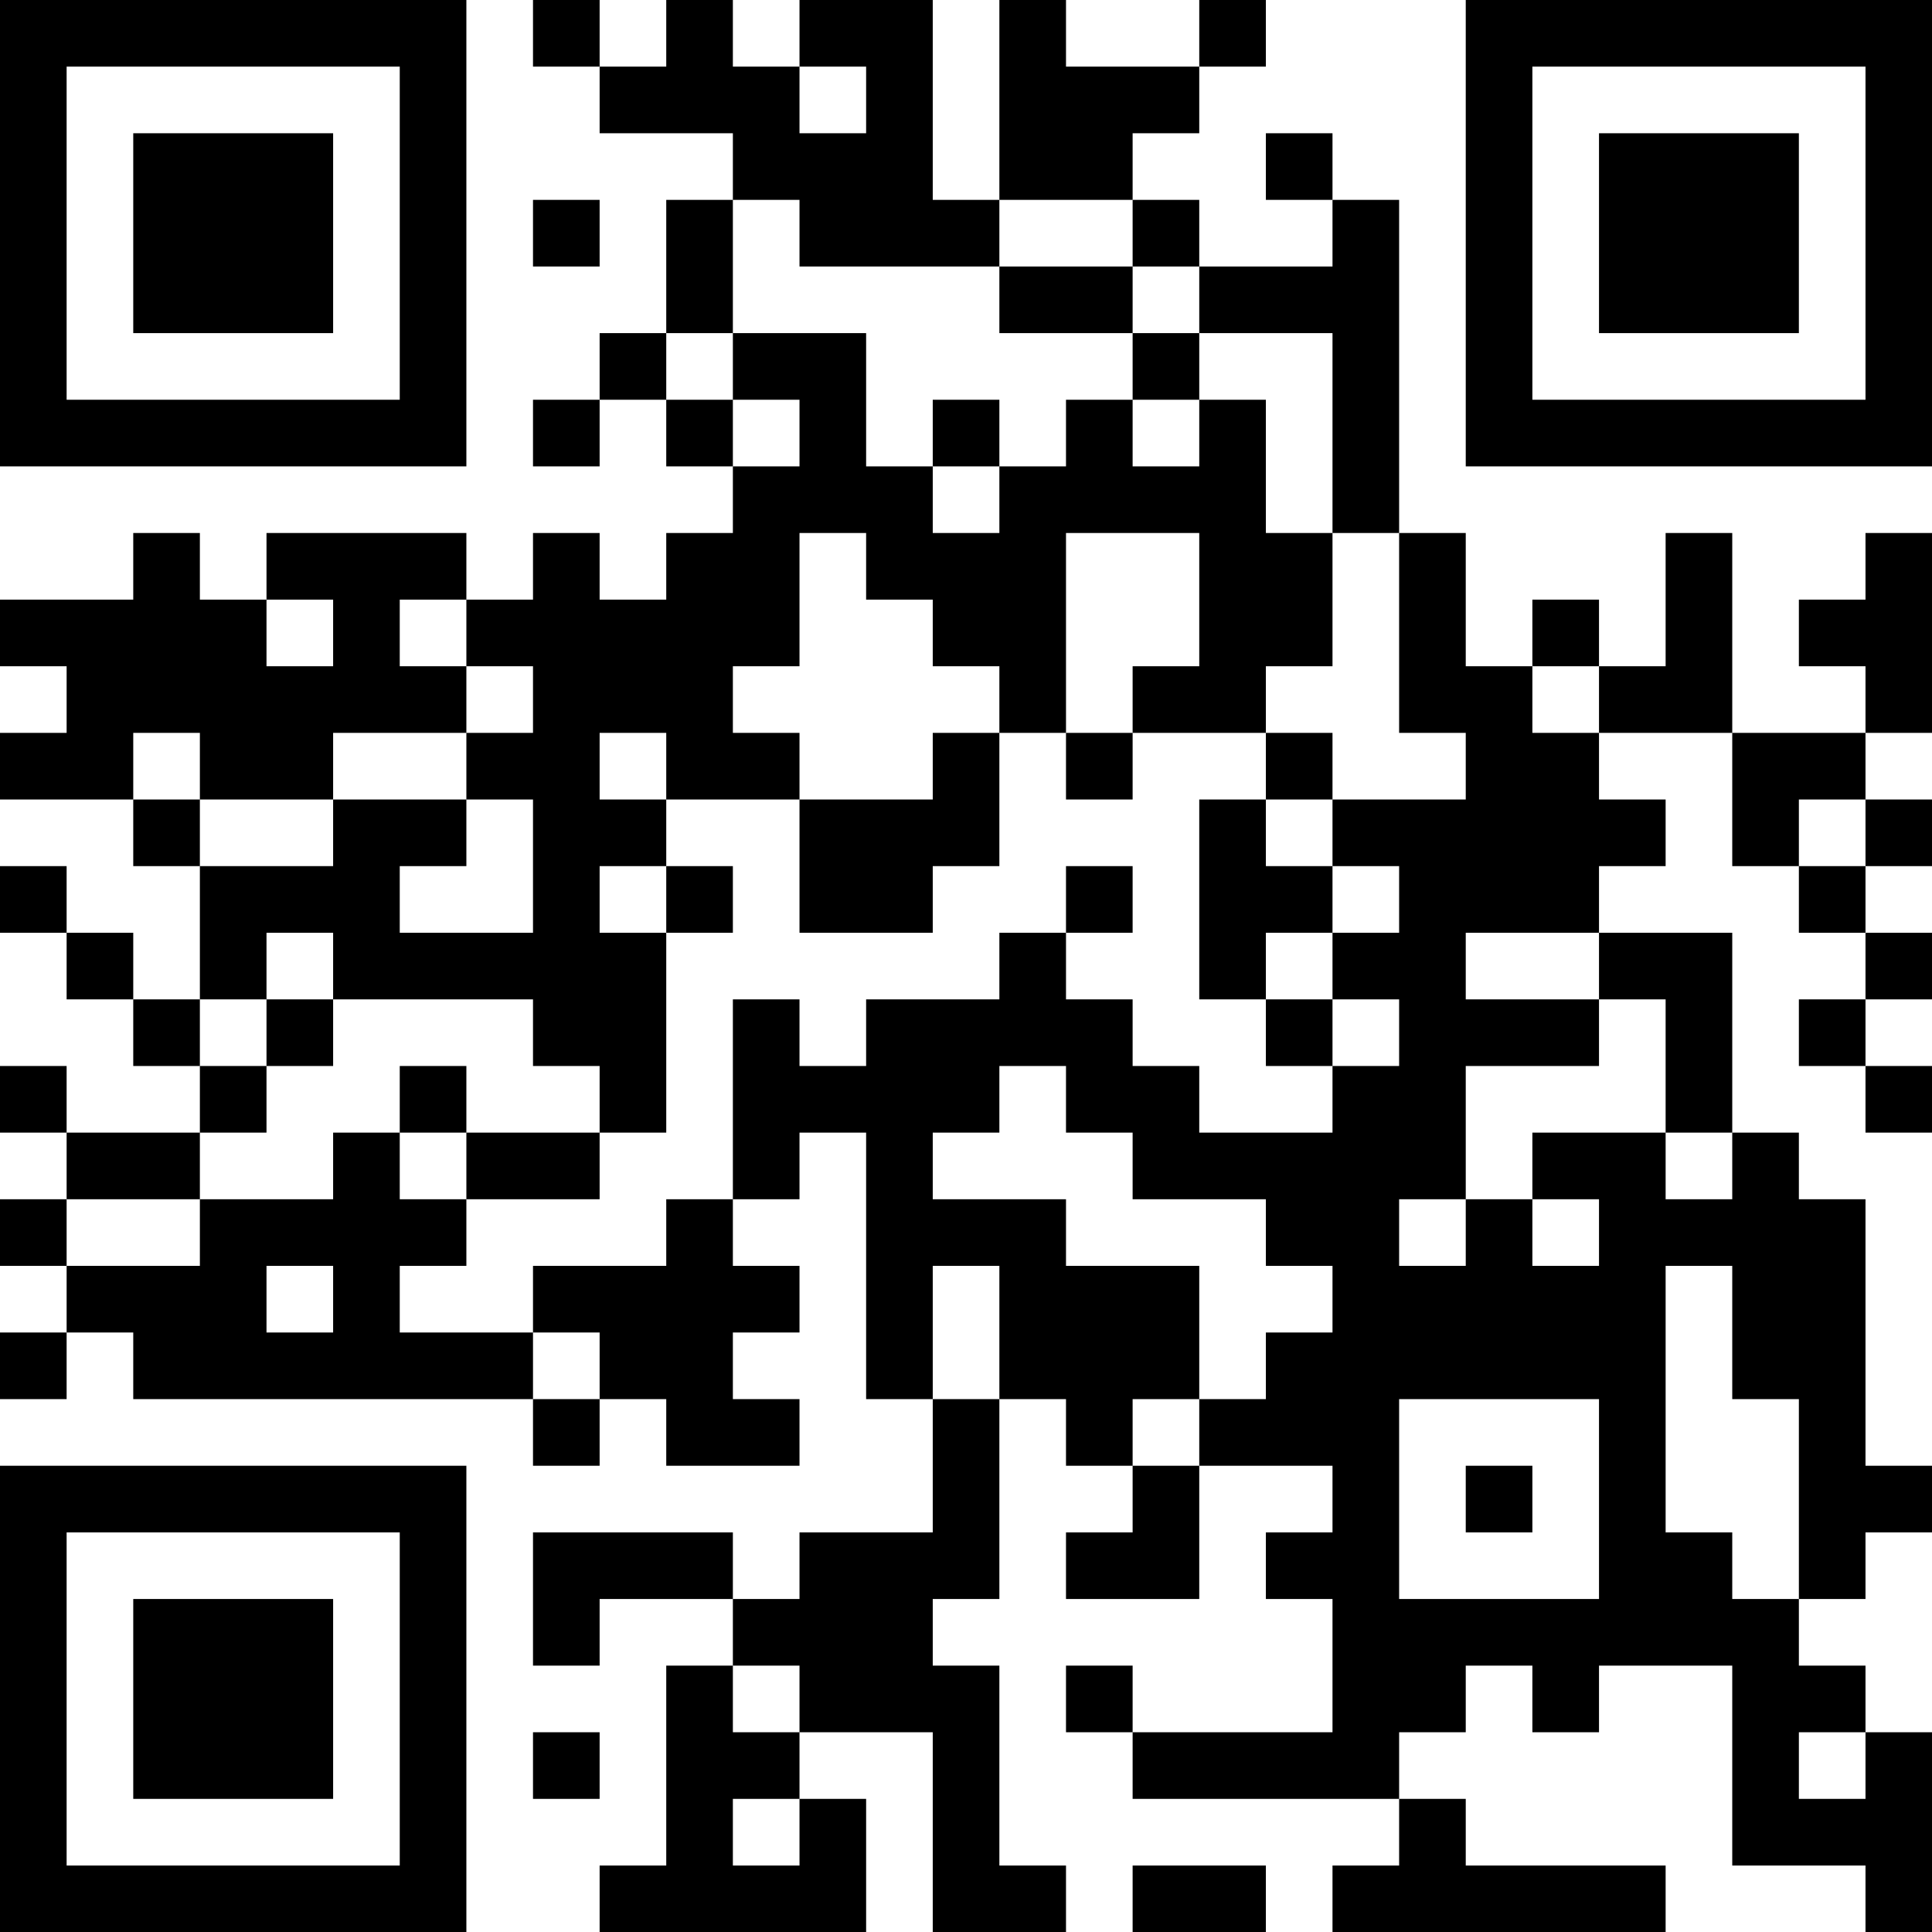 <?xml version="1.0" encoding="UTF-8"?>
<svg xmlns="http://www.w3.org/2000/svg" version="1.1" width="200" height="200" viewBox="0 0 200 200"><rect x="0" y="0" width="200" height="200" fill="#ffffff"/><g transform="scale(6.897)"><g transform="translate(0,0)"><path fill-rule="evenodd" d="M8 0L8 1L9 1L9 2L11 2L11 3L10 3L10 5L9 5L9 6L8 6L8 7L9 7L9 6L10 6L10 7L11 7L11 8L10 8L10 9L9 9L9 8L8 8L8 9L7 9L7 8L4 8L4 9L3 9L3 8L2 8L2 9L0 9L0 10L1 10L1 11L0 11L0 12L2 12L2 13L3 13L3 15L2 15L2 14L1 14L1 13L0 13L0 14L1 14L1 15L2 15L2 16L3 16L3 17L1 17L1 16L0 16L0 17L1 17L1 18L0 18L0 19L1 19L1 20L0 20L0 21L1 21L1 20L2 20L2 21L8 21L8 22L9 22L9 21L10 21L10 22L12 22L12 21L11 21L11 20L12 20L12 19L11 19L11 18L12 18L12 17L13 17L13 21L14 21L14 23L12 23L12 24L11 24L11 23L8 23L8 25L9 25L9 24L11 24L11 25L10 25L10 28L9 28L9 29L13 29L13 27L12 27L12 26L14 26L14 29L16 29L16 28L15 28L15 25L14 25L14 24L15 24L15 21L16 21L16 22L17 22L17 23L16 23L16 24L18 24L18 22L20 22L20 23L19 23L19 24L20 24L20 26L17 26L17 25L16 25L16 26L17 26L17 27L21 27L21 28L20 28L20 29L25 29L25 28L22 28L22 27L21 27L21 26L22 26L22 25L23 25L23 26L24 26L24 25L26 25L26 28L28 28L28 29L29 29L29 26L28 26L28 25L27 25L27 24L28 24L28 23L29 23L29 22L28 22L28 18L27 18L27 17L26 17L26 14L24 14L24 13L25 13L25 12L24 12L24 11L26 11L26 13L27 13L27 14L28 14L28 15L27 15L27 16L28 16L28 17L29 17L29 16L28 16L28 15L29 15L29 14L28 14L28 13L29 13L29 12L28 12L28 11L29 11L29 8L28 8L28 9L27 9L27 10L28 10L28 11L26 11L26 8L25 8L25 10L24 10L24 9L23 9L23 10L22 10L22 8L21 8L21 3L20 3L20 2L19 2L19 3L20 3L20 4L18 4L18 3L17 3L17 2L18 2L18 1L19 1L19 0L18 0L18 1L16 1L16 0L15 0L15 3L14 3L14 0L12 0L12 1L11 1L11 0L10 0L10 1L9 1L9 0ZM12 1L12 2L13 2L13 1ZM8 3L8 4L9 4L9 3ZM11 3L11 5L10 5L10 6L11 6L11 7L12 7L12 6L11 6L11 5L13 5L13 7L14 7L14 8L15 8L15 7L16 7L16 6L17 6L17 7L18 7L18 6L19 6L19 8L20 8L20 10L19 10L19 11L17 11L17 10L18 10L18 8L16 8L16 11L15 11L15 10L14 10L14 9L13 9L13 8L12 8L12 10L11 10L11 11L12 11L12 12L10 12L10 11L9 11L9 12L10 12L10 13L9 13L9 14L10 14L10 17L9 17L9 16L8 16L8 15L5 15L5 14L4 14L4 15L3 15L3 16L4 16L4 17L3 17L3 18L1 18L1 19L3 19L3 18L5 18L5 17L6 17L6 18L7 18L7 19L6 19L6 20L8 20L8 21L9 21L9 20L8 20L8 19L10 19L10 18L11 18L11 15L12 15L12 16L13 16L13 15L15 15L15 14L16 14L16 15L17 15L17 16L18 16L18 17L20 17L20 16L21 16L21 15L20 15L20 14L21 14L21 13L20 13L20 12L22 12L22 11L21 11L21 8L20 8L20 5L18 5L18 4L17 4L17 3L15 3L15 4L12 4L12 3ZM15 4L15 5L17 5L17 6L18 6L18 5L17 5L17 4ZM14 6L14 7L15 7L15 6ZM4 9L4 10L5 10L5 9ZM6 9L6 10L7 10L7 11L5 11L5 12L3 12L3 11L2 11L2 12L3 12L3 13L5 13L5 12L7 12L7 13L6 13L6 14L8 14L8 12L7 12L7 11L8 11L8 10L7 10L7 9ZM23 10L23 11L24 11L24 10ZM14 11L14 12L12 12L12 14L14 14L14 13L15 13L15 11ZM16 11L16 12L17 12L17 11ZM19 11L19 12L18 12L18 15L19 15L19 16L20 16L20 15L19 15L19 14L20 14L20 13L19 13L19 12L20 12L20 11ZM27 12L27 13L28 13L28 12ZM10 13L10 14L11 14L11 13ZM16 13L16 14L17 14L17 13ZM22 14L22 15L24 15L24 16L22 16L22 18L21 18L21 19L22 19L22 18L23 18L23 19L24 19L24 18L23 18L23 17L25 17L25 18L26 18L26 17L25 17L25 15L24 15L24 14ZM4 15L4 16L5 16L5 15ZM6 16L6 17L7 17L7 18L9 18L9 17L7 17L7 16ZM15 16L15 17L14 17L14 18L16 18L16 19L18 19L18 21L17 21L17 22L18 22L18 21L19 21L19 20L20 20L20 19L19 19L19 18L17 18L17 17L16 17L16 16ZM4 19L4 20L5 20L5 19ZM14 19L14 21L15 21L15 19ZM25 19L25 23L26 23L26 24L27 24L27 21L26 21L26 19ZM21 21L21 24L24 24L24 21ZM22 22L22 23L23 23L23 22ZM11 25L11 26L12 26L12 25ZM8 26L8 27L9 27L9 26ZM27 26L27 27L28 27L28 26ZM11 27L11 28L12 28L12 27ZM17 28L17 29L19 29L19 28ZM0 0L0 7L7 7L7 0ZM1 1L1 6L6 6L6 1ZM2 2L2 5L5 5L5 2ZM22 0L22 7L29 7L29 0ZM23 1L23 6L28 6L28 1ZM24 2L24 5L27 5L27 2ZM0 22L0 29L7 29L7 22ZM1 23L1 28L6 28L6 23ZM2 24L2 27L5 27L5 24Z" fill="#000000"/></g></g></svg>
